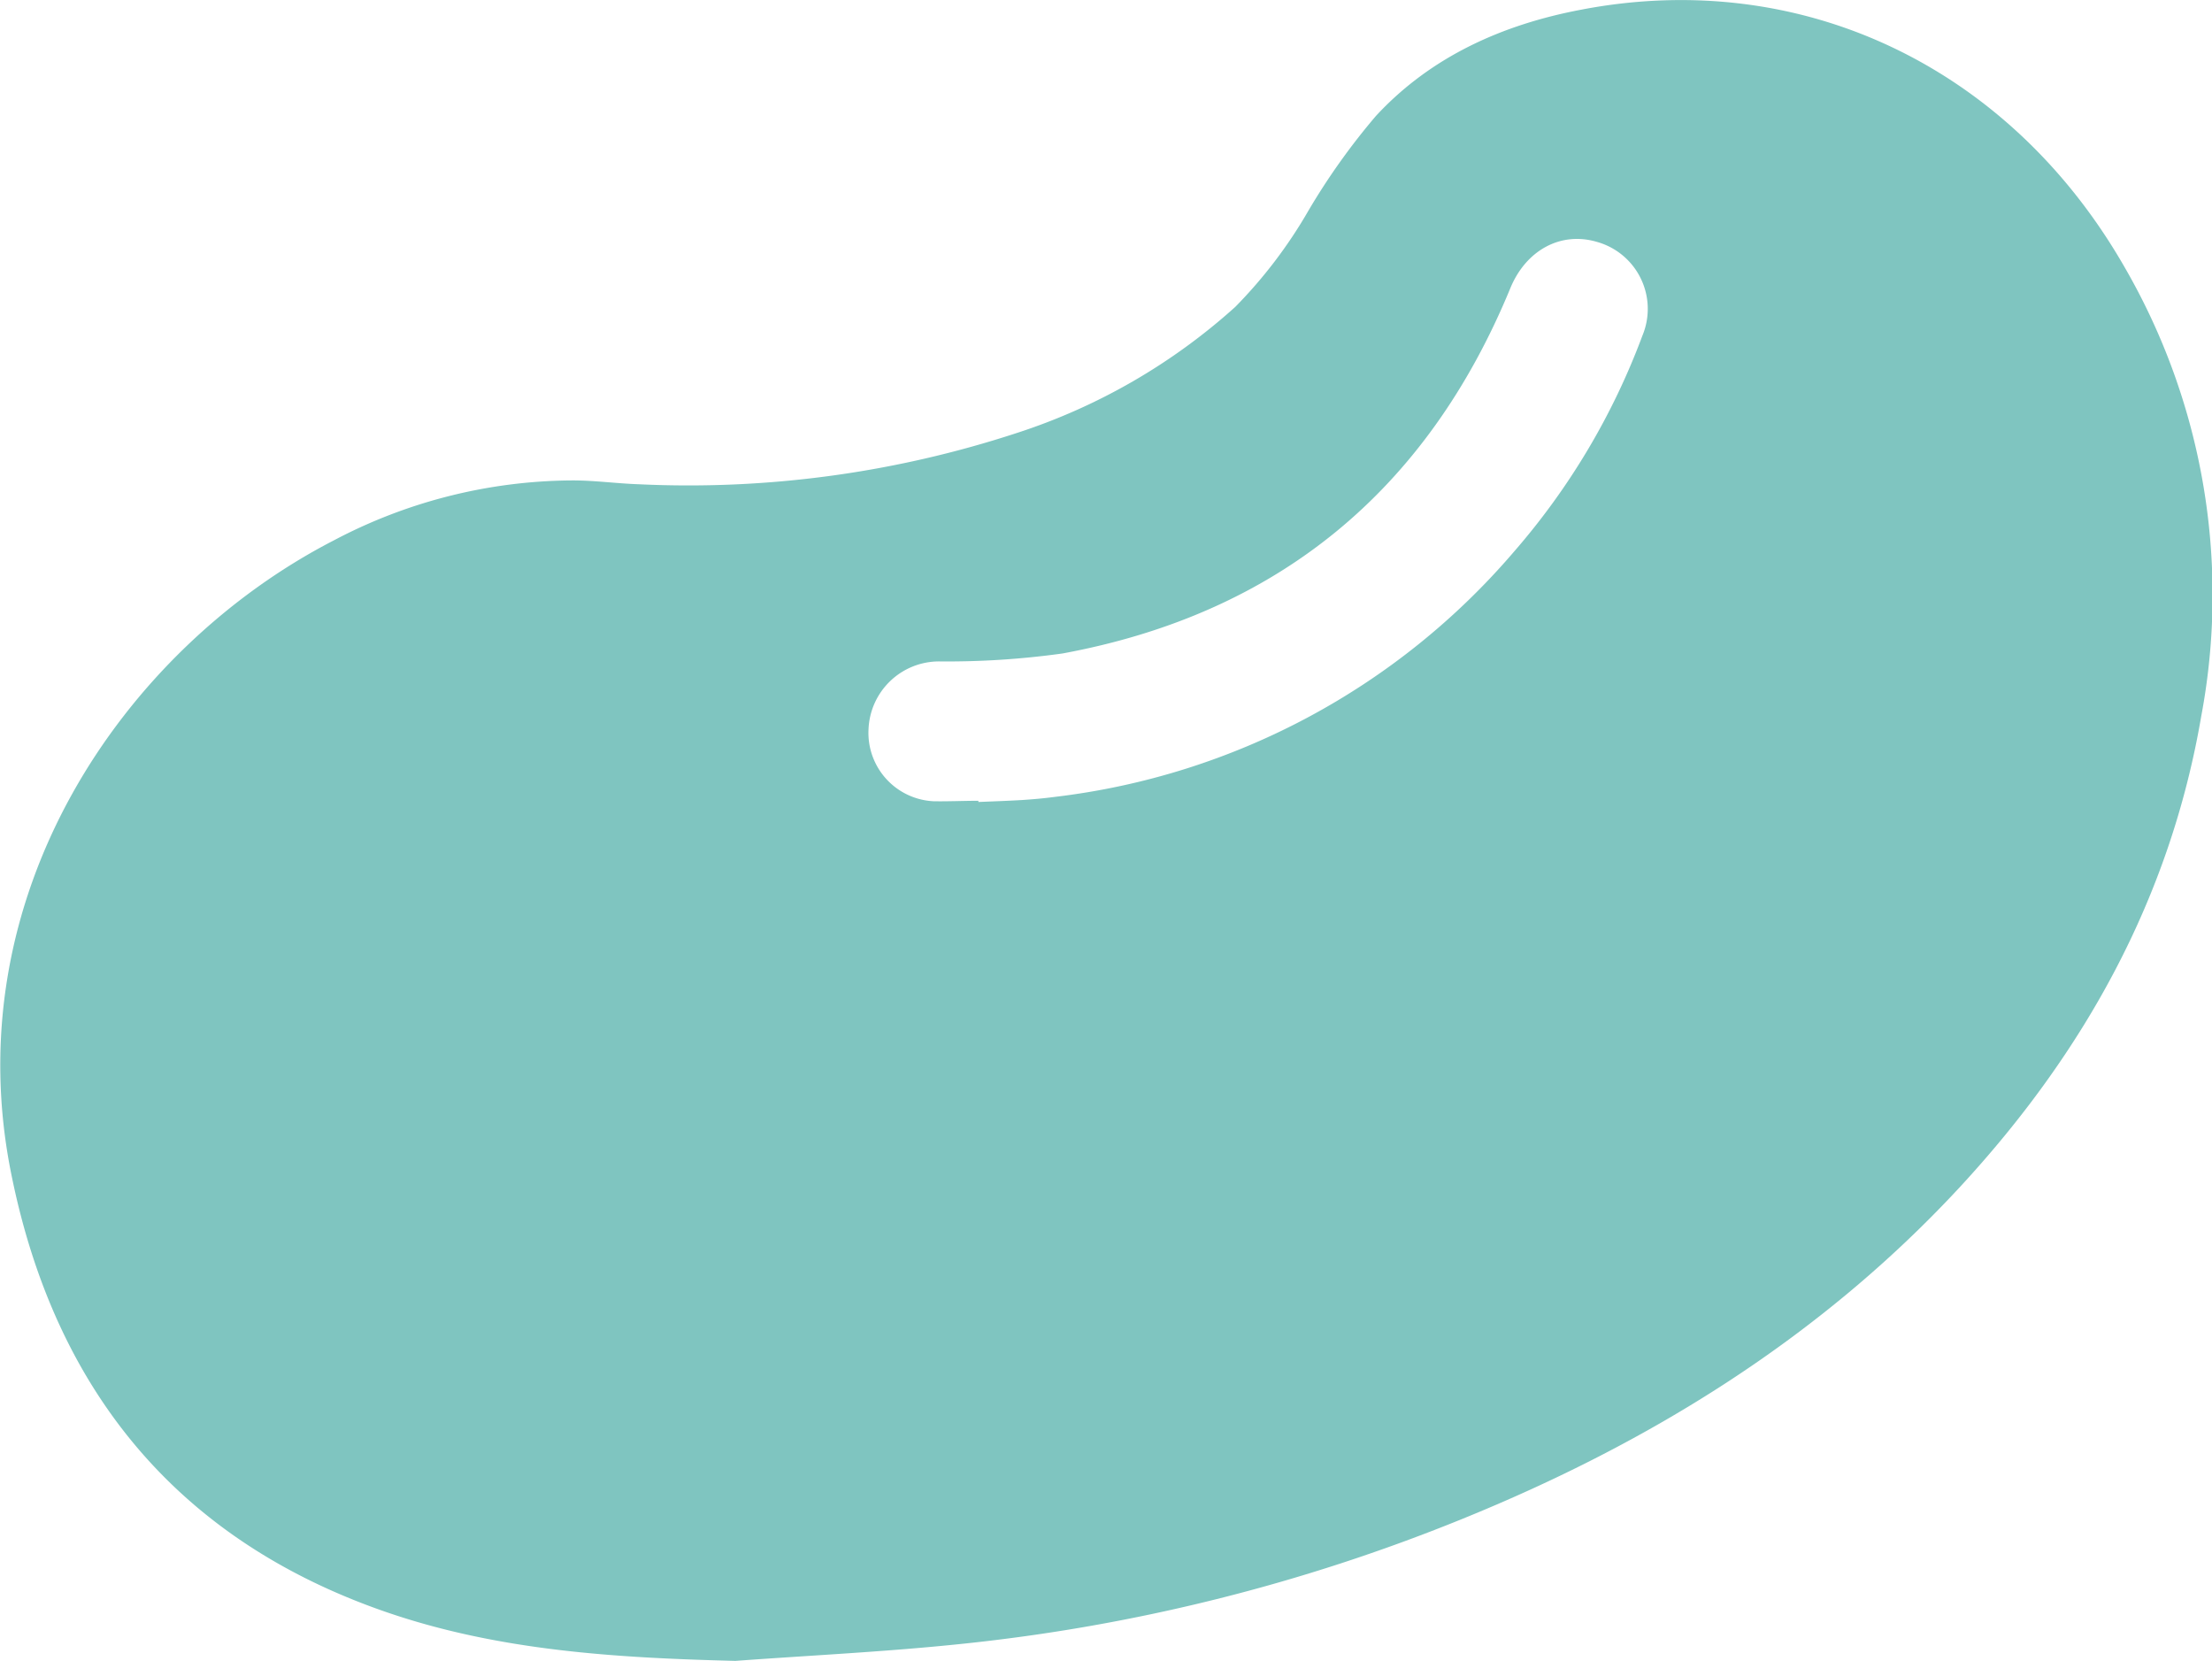 <svg id="Layer_1" data-name="Layer 1" xmlns="http://www.w3.org/2000/svg" viewBox="0 0 183.83 138.01"><defs><style>.cls-1{fill:#7fc5c0;}</style></defs><title>nav-02</title><path class="cls-1" d="M70.51,144.71c-9.89-.25-19.69-.83-29.11-4.09-17.31-6-27.37-18.43-31-36.06C5.52,81.21,19.63,60.64,37.11,51.62a42.85,42.85,0,0,1,19.9-5c1.83,0,3.67.26,5.5.32a87.55,87.55,0,0,0,31.42-4.27,50.25,50.25,0,0,0,18.13-10.47,39.46,39.46,0,0,0,6.08-8,55.72,55.72,0,0,1,5.62-7.88c4.58-4.94,10.54-7.59,17.07-8.82C159.1,4,176.37,12.23,185.92,28.82a54.4,54.4,0,0,1,6.42,37.37c-2.59,15.16-9.74,28-20.11,39.2-11.58,12.48-25.71,21.2-41.37,27.55a151.88,151.88,0,0,1-41.47,10.35C83.11,143.95,76.8,144.25,70.51,144.71Zm20.2-71.47v.1c1.2-.05,2.39-.09,3.59-.16.92-.06,1.83-.14,2.74-.26a59.41,59.41,0,0,0,38.2-20.4,58.27,58.27,0,0,0,10.65-17.92,5.78,5.78,0,0,0-3.81-7.81c-3-.87-5.87.72-7.16,3.85C128,47.44,115.62,57.69,97.7,61a69.35,69.35,0,0,1-10.26.66,5.87,5.87,0,0,0-5.86,5.62,5.69,5.69,0,0,0,5.42,6C88.23,73.3,89.47,73.24,90.71,73.24Z" transform="translate(-9.4 -6.7)"/></svg>
